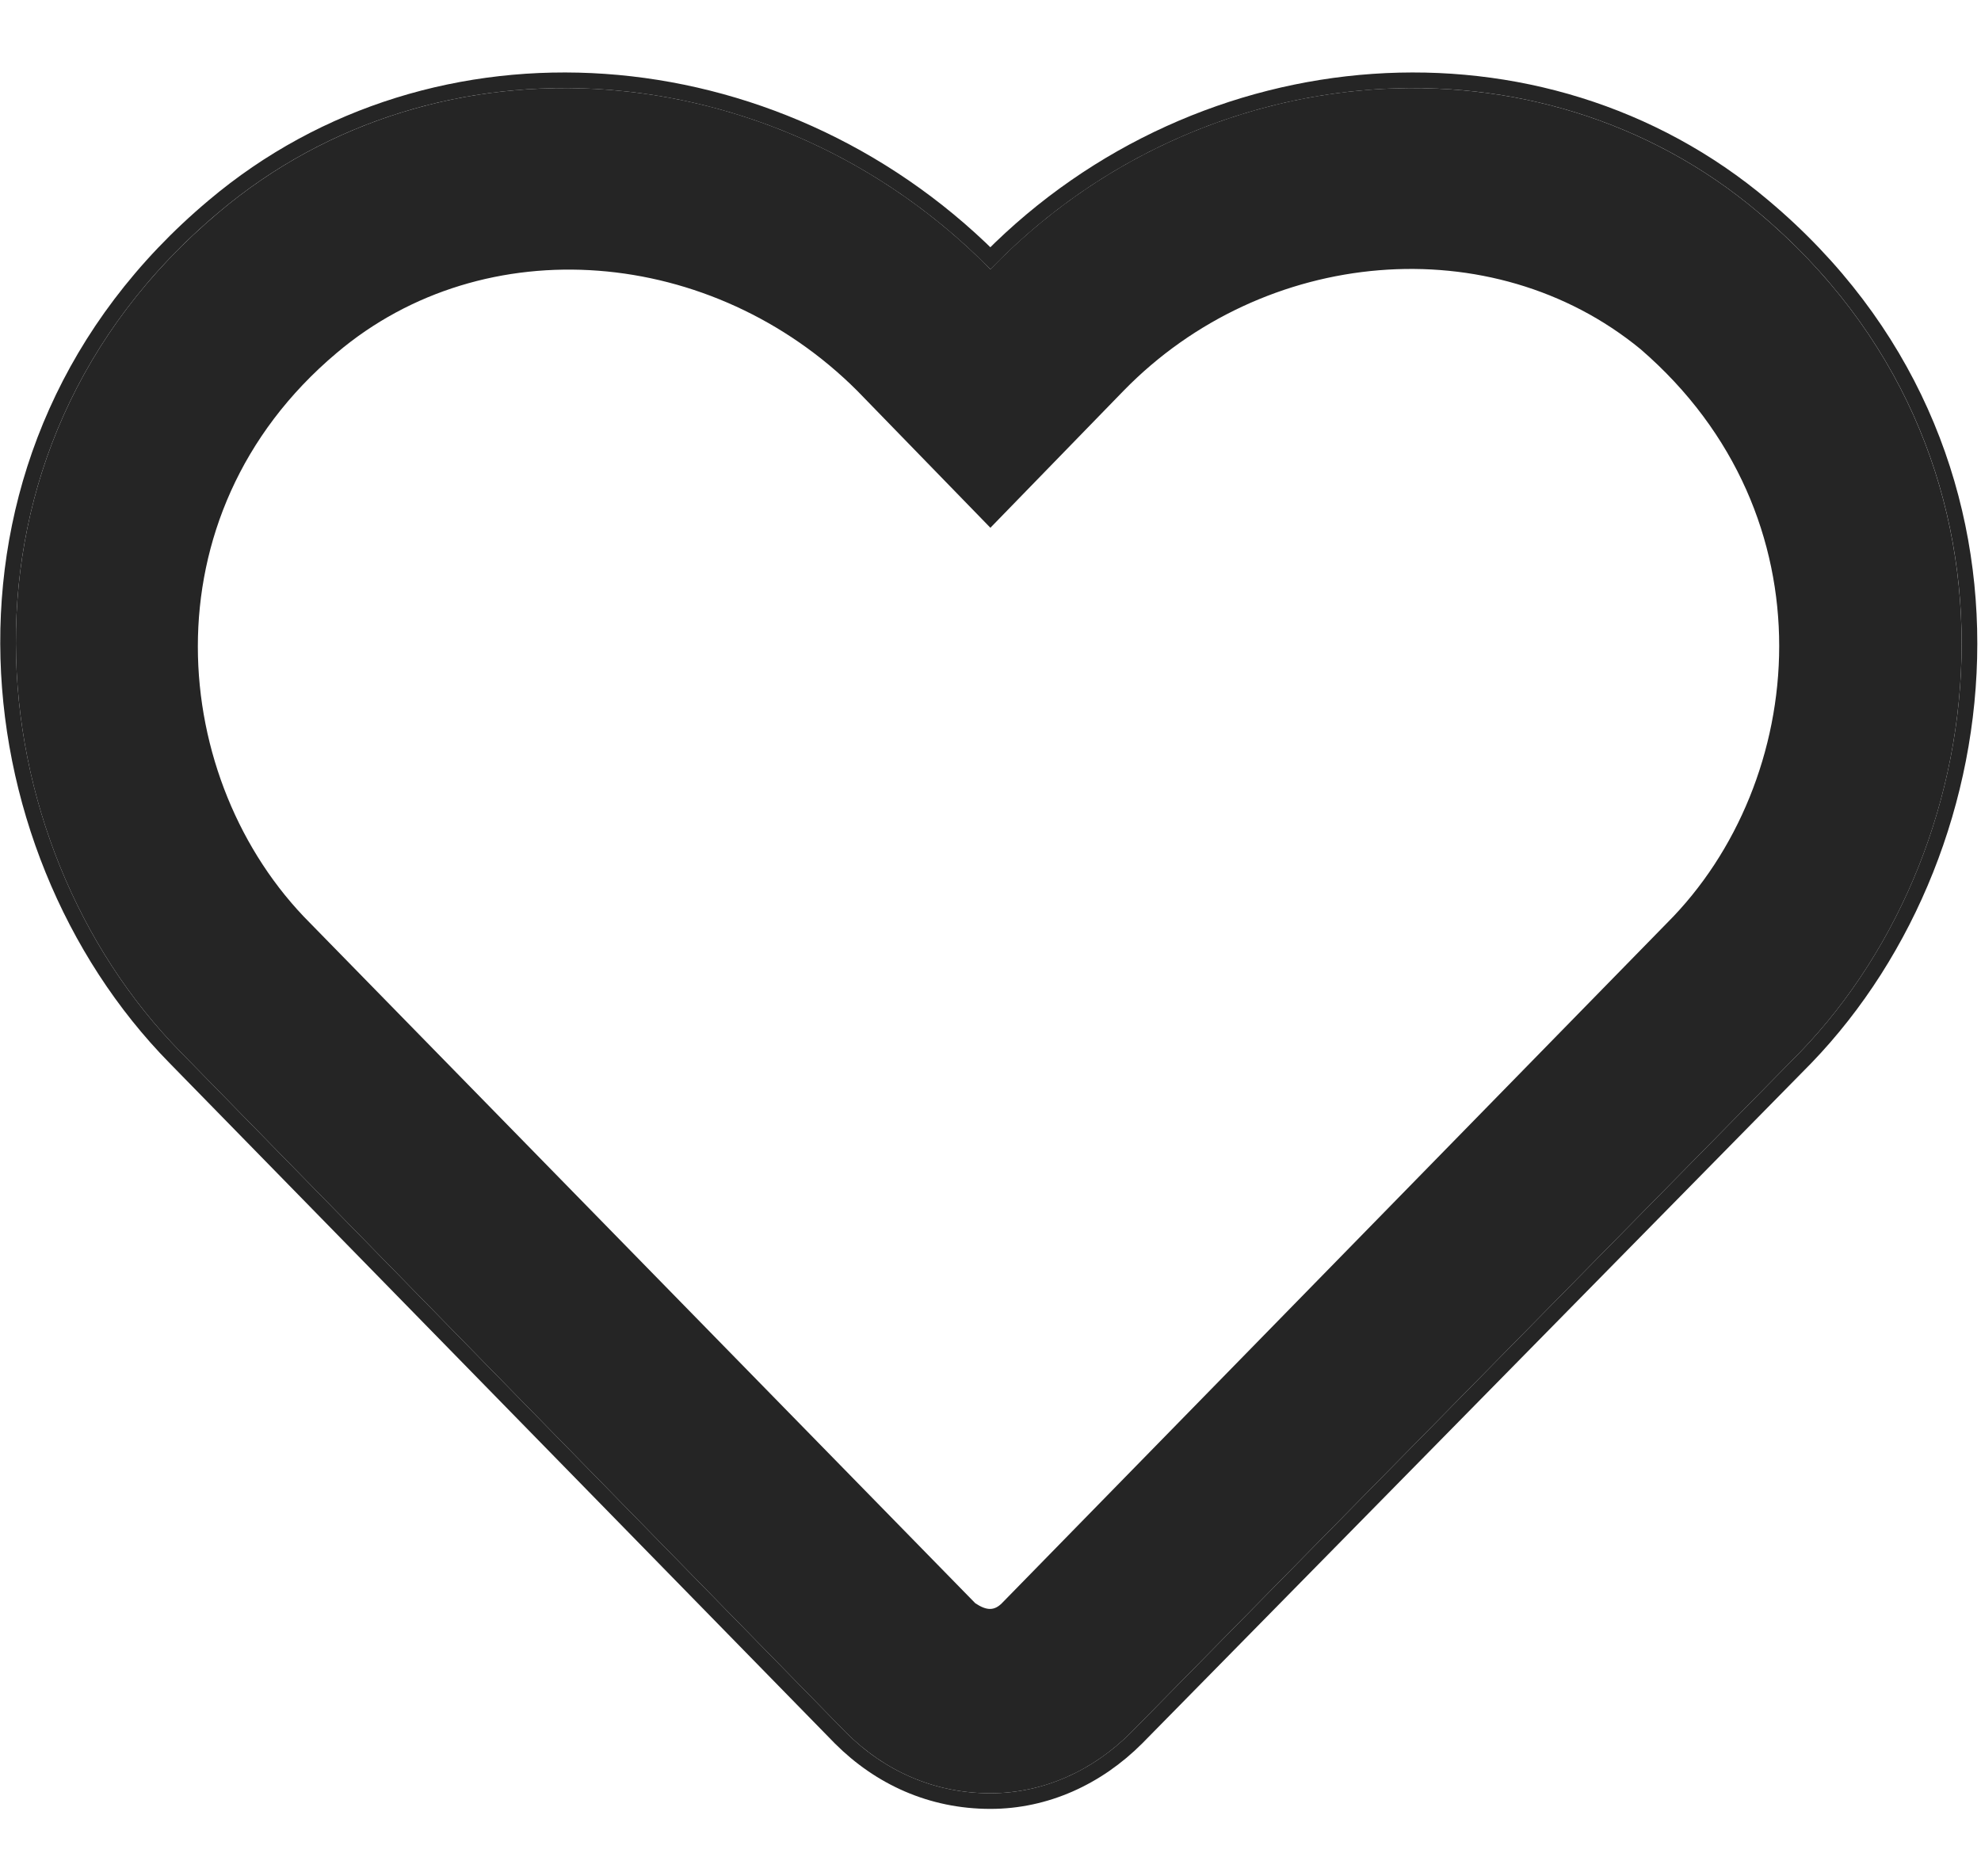 <svg width="19" height="18" viewBox="0 0 19 18" fill="none" xmlns="http://www.w3.org/2000/svg">
<path d="M16.864 2.037C14.749 0.25 11.505 0.505 9.499 2.583C7.458 0.505 4.213 0.25 2.098 2.037C-0.636 4.333 -0.235 8.089 1.734 10.094L8.114 16.62C8.479 16.985 8.953 17.203 9.499 17.203C10.01 17.203 10.484 16.985 10.848 16.62L17.265 10.094C19.197 8.089 19.598 4.333 16.864 2.037ZM15.989 8.854L9.609 15.38C9.536 15.453 9.463 15.453 9.354 15.38L2.973 8.854C1.624 7.505 1.369 4.953 3.229 3.386C4.65 2.182 6.838 2.365 8.223 3.75L9.499 5.063L10.775 3.75C12.124 2.365 14.312 2.182 15.734 3.349C17.593 4.953 17.338 7.505 15.989 8.854Z" fill="#252525"/>
<path d="M8.06 16.672L8.061 16.673C8.438 17.05 8.931 17.278 9.499 17.278C10.032 17.278 10.524 17.05 10.901 16.673L10.902 16.672L17.319 10.146L17.319 10.146C19.276 8.115 19.686 4.309 16.912 1.979C14.784 0.181 11.533 0.423 9.499 2.477C7.43 0.423 4.179 0.181 2.05 1.979C-0.723 4.309 -0.314 8.116 1.68 10.146L8.06 16.672Z" stroke="#252525" stroke-width="0.15"/>
</svg>
